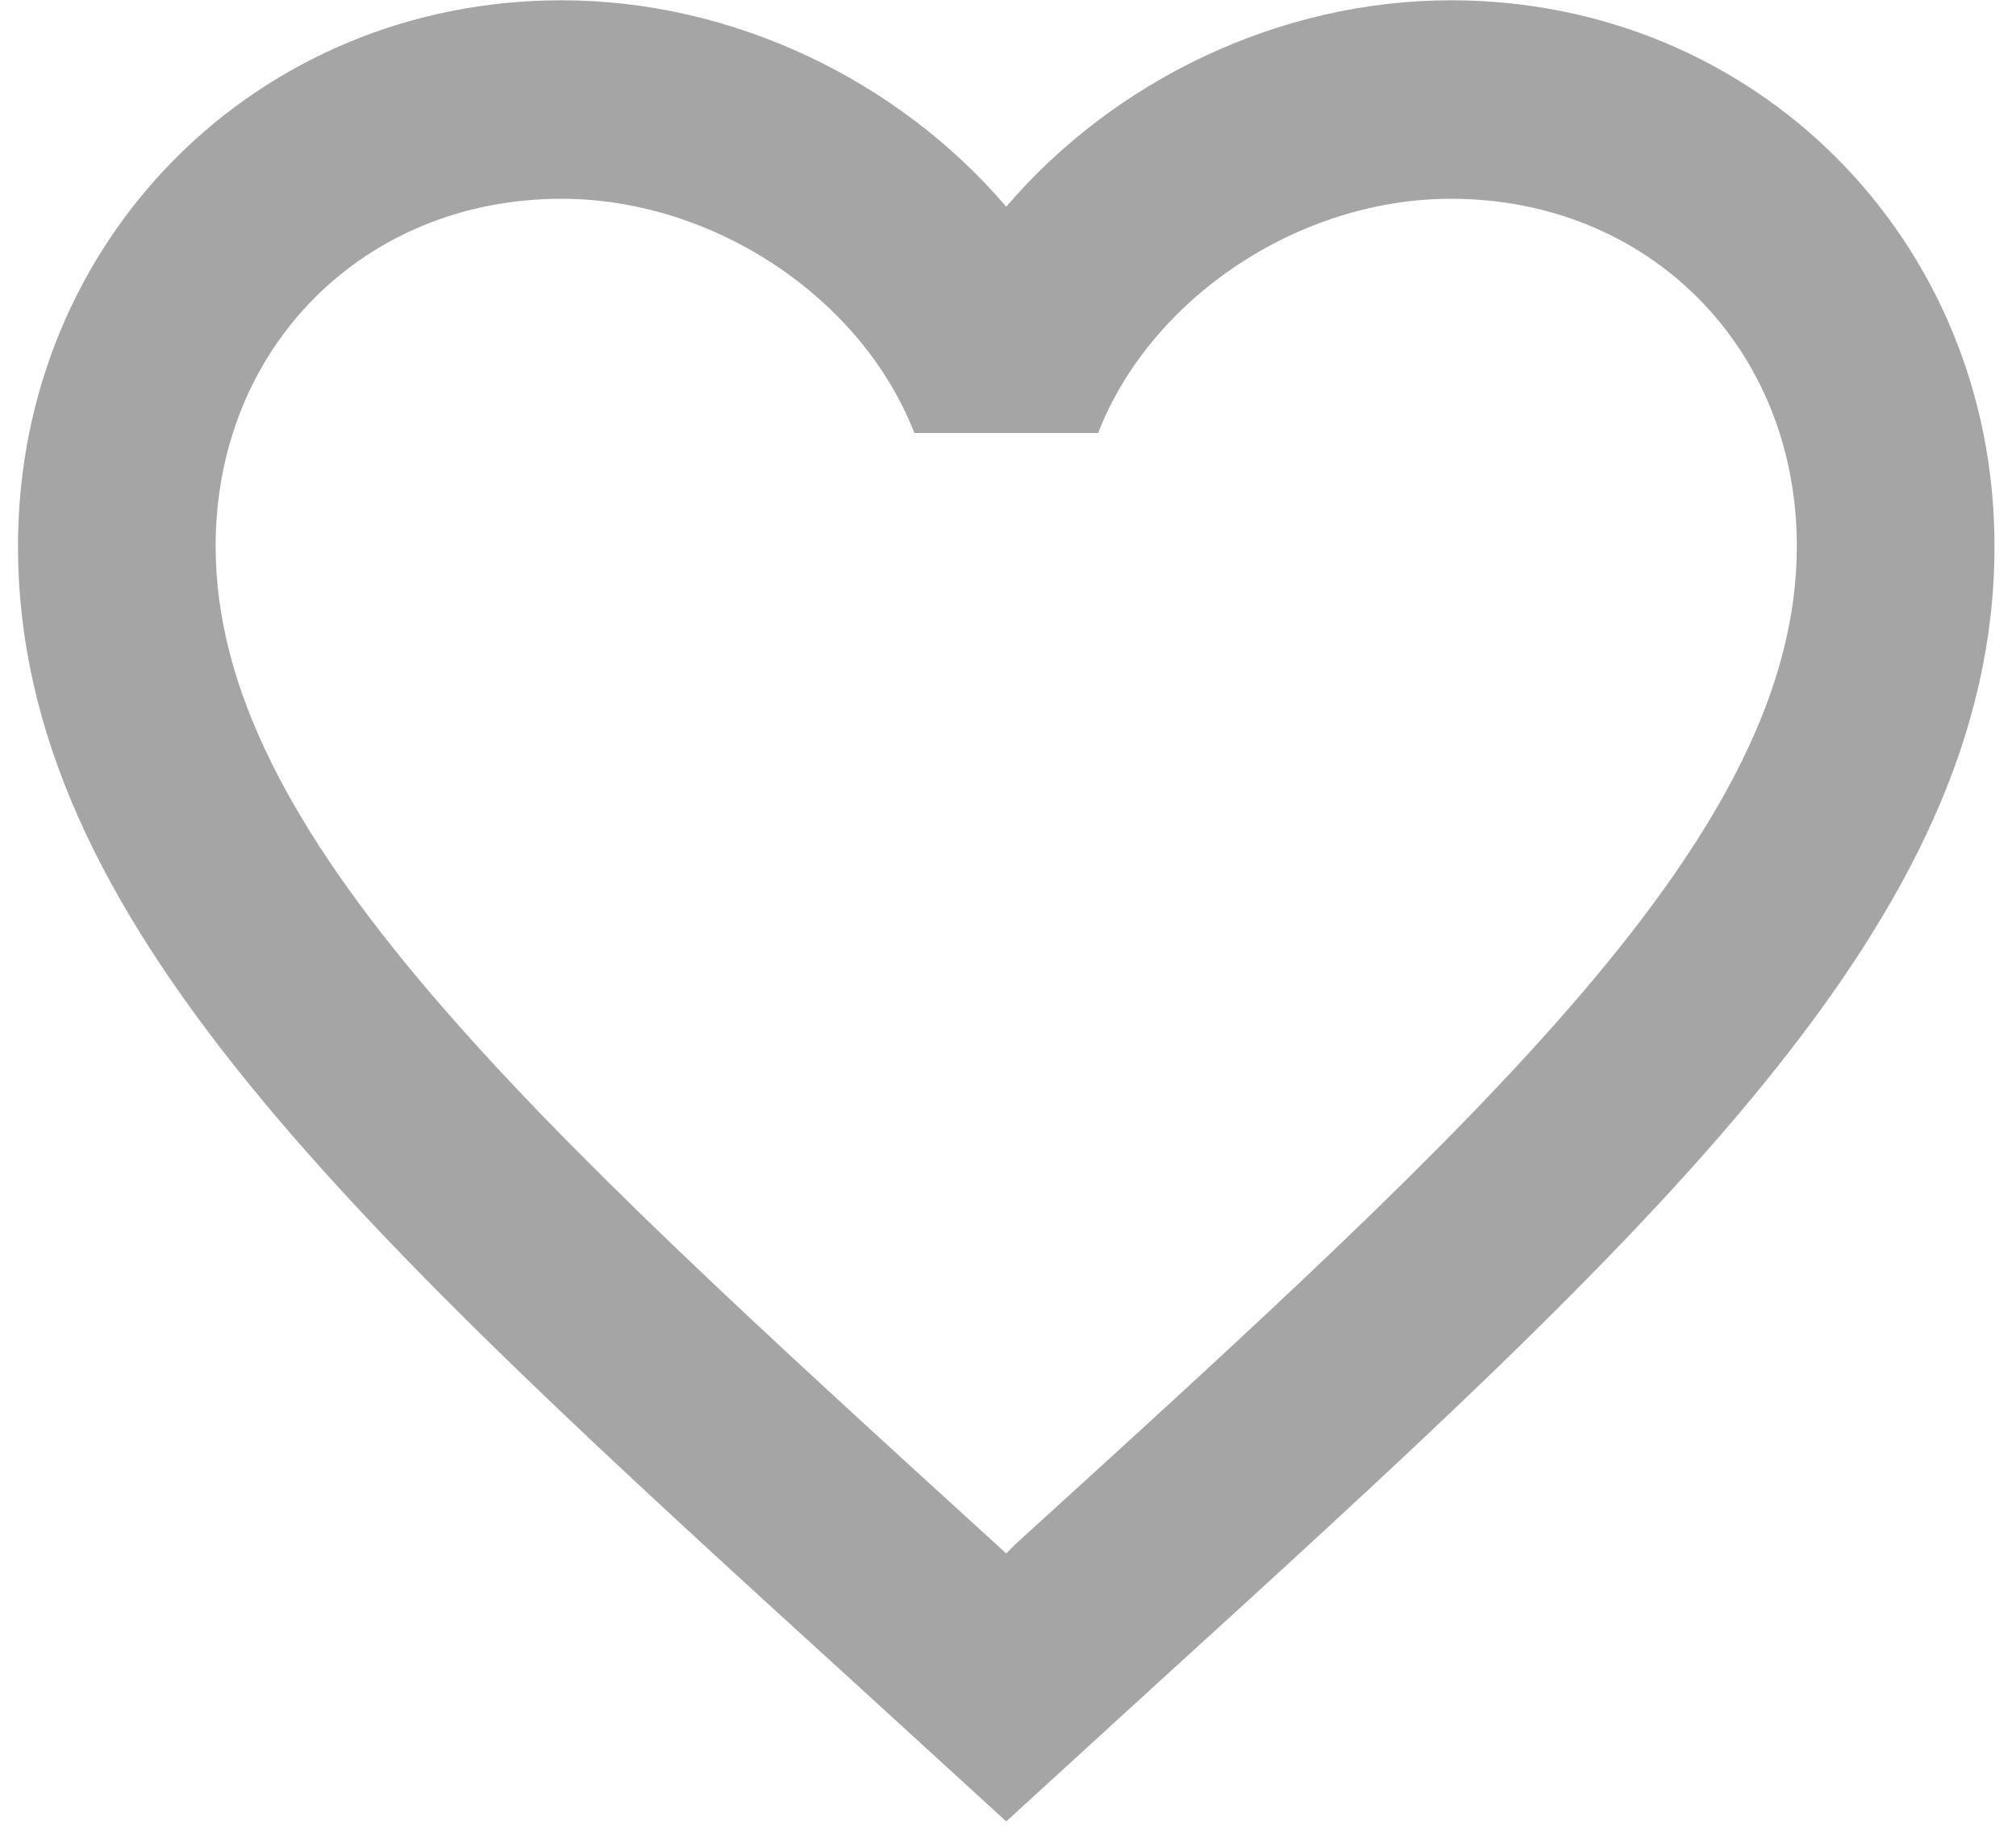 <svg width="86" height="78" viewBox="0 0 86 78" fill="none" xmlns="http://www.w3.org/2000/svg">
<path d="M43.347 65.849L42.925 66.273L42.461 65.849C22.437 47.601 9.199 35.534 9.199 23.298C9.199 14.831 15.523 8.48 23.954 8.48C30.447 8.48 36.77 12.713 39.005 18.472H46.846C49.08 12.713 55.404 8.48 61.896 8.48C70.328 8.48 76.651 14.831 76.651 23.298C76.651 35.534 63.414 47.601 43.347 65.849ZM61.896 0.012C54.561 0.012 47.52 3.441 42.925 8.818C38.33 3.441 31.29 0.012 23.954 0.012C10.97 0.012 0.768 10.216 0.768 23.298C0.768 39.26 15.101 52.343 36.812 72.115L42.925 77.704L49.038 72.115C70.749 52.343 85.083 39.26 85.083 23.298C85.083 10.216 74.881 0.012 61.896 0.012Z" fill="#4D4D4D" fill-opacity="0.5"/>
</svg>

